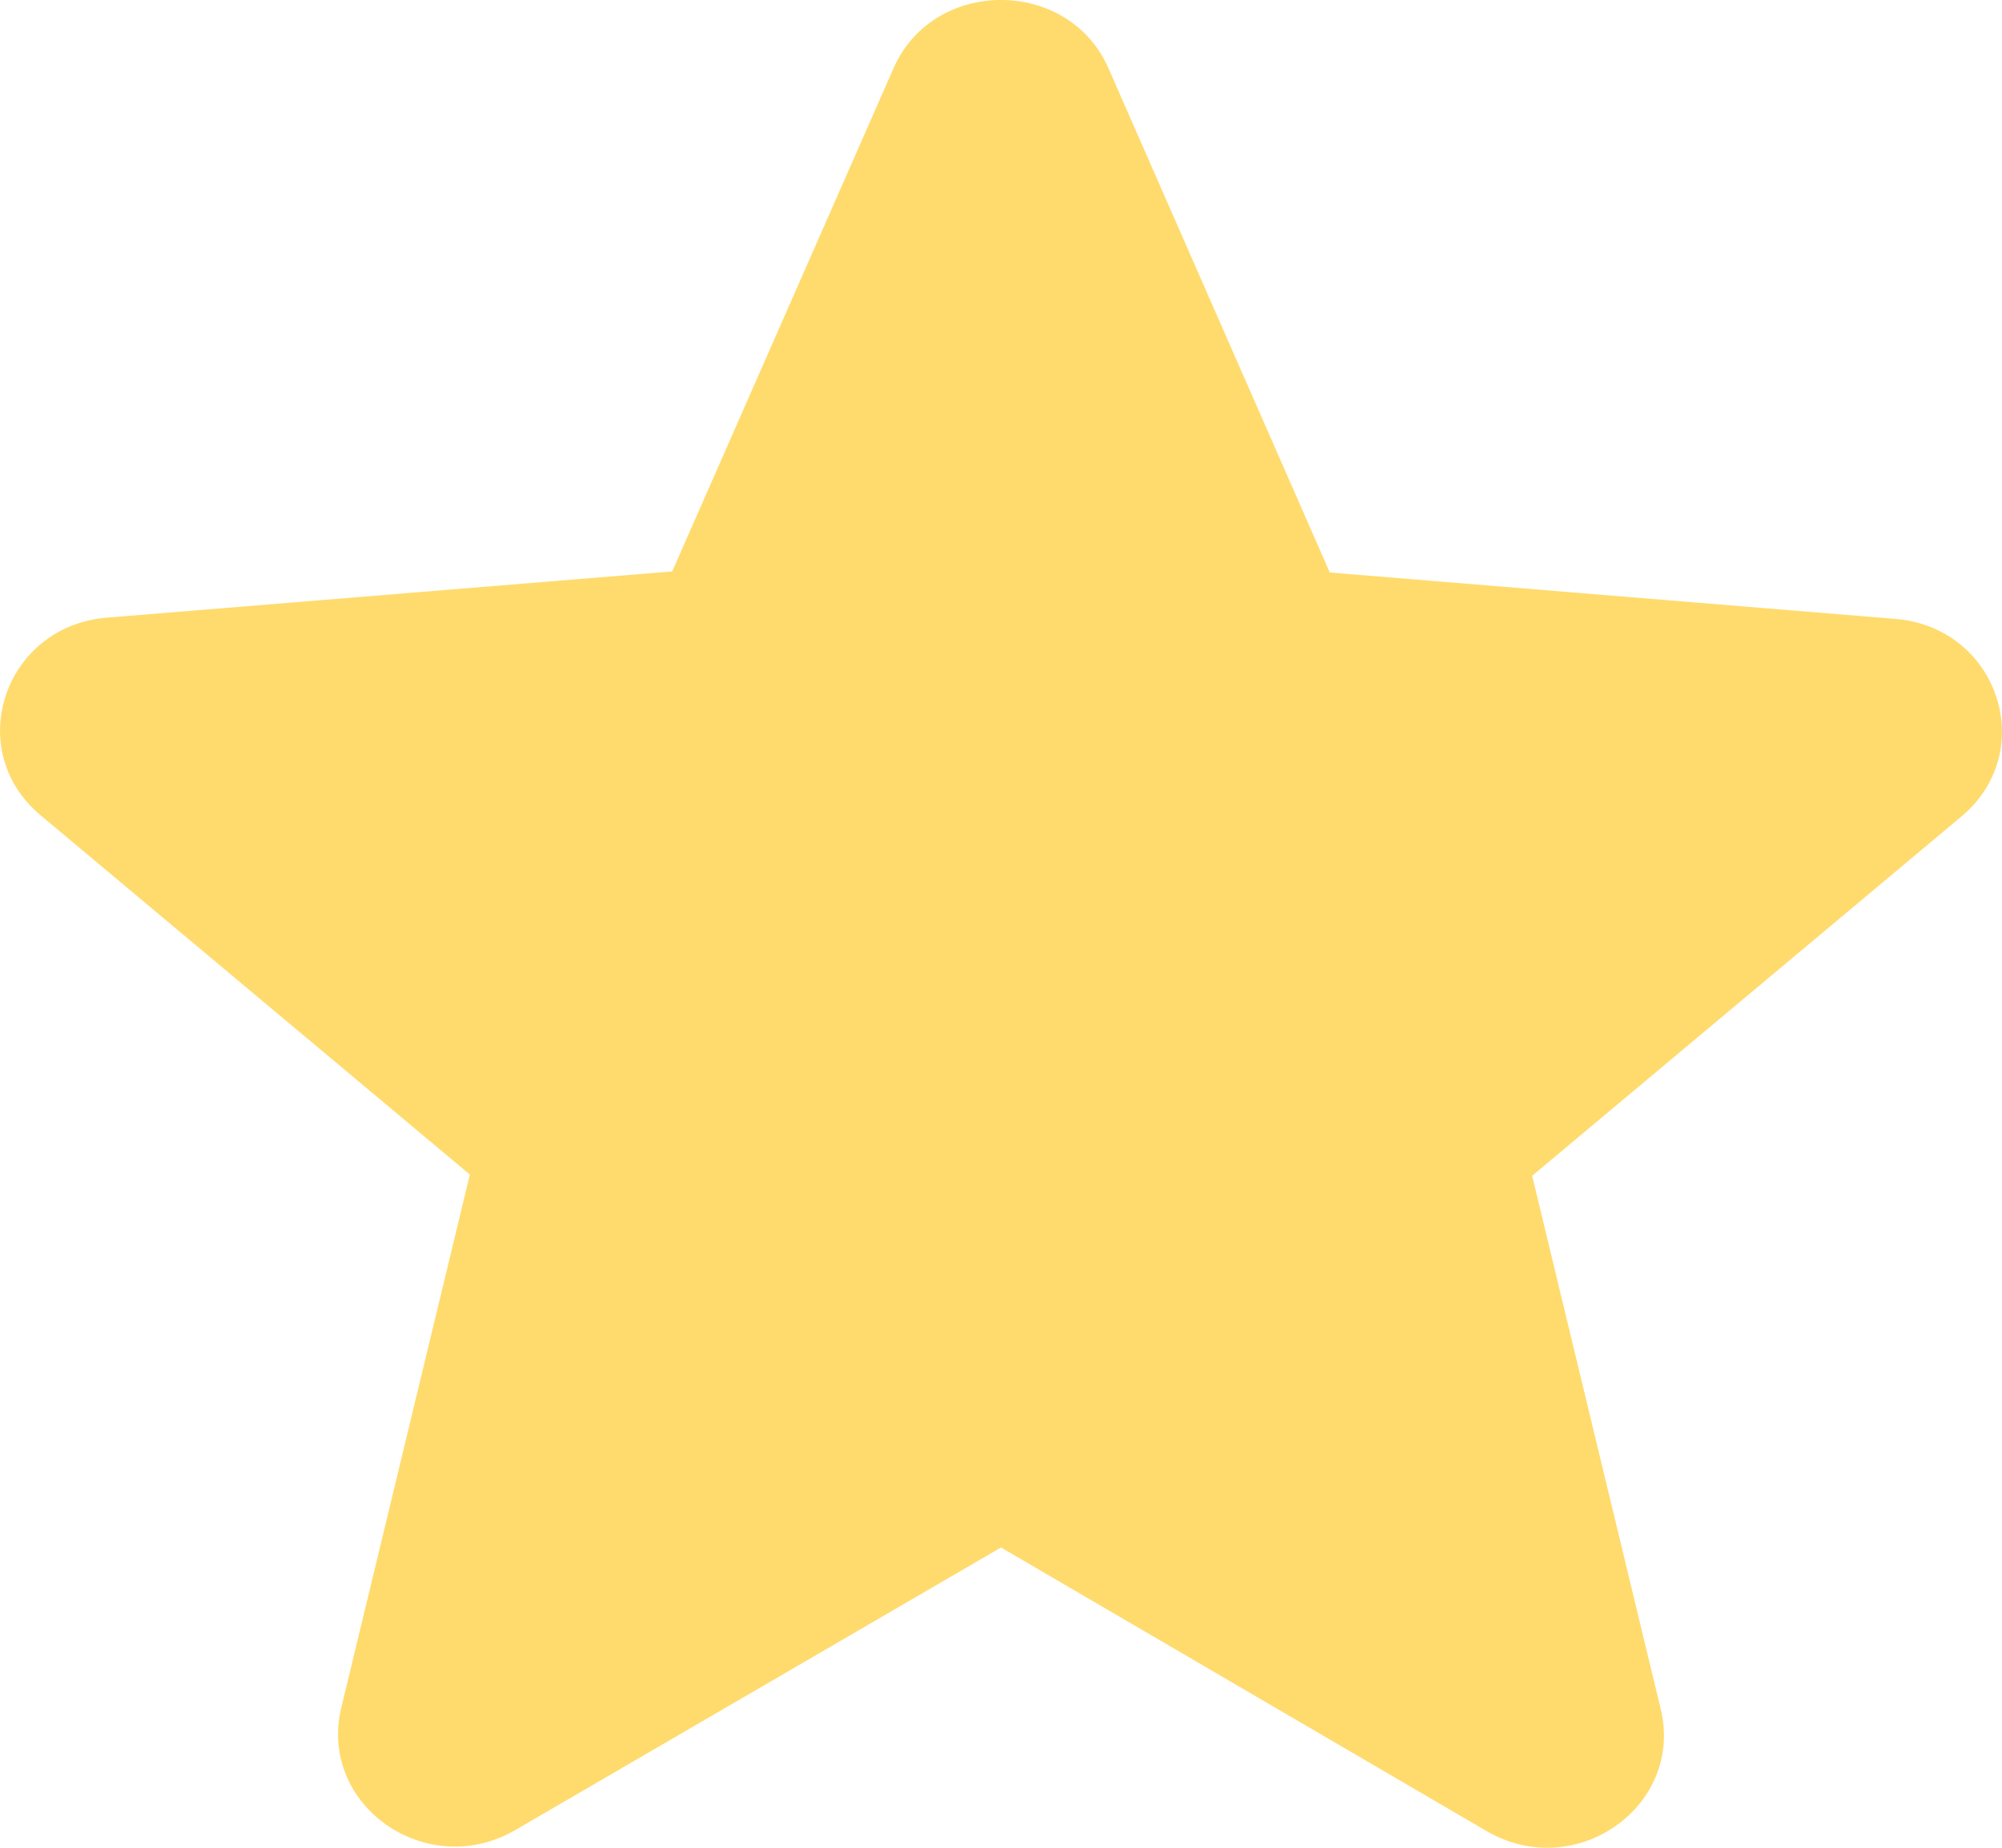<svg width="13" height="12" viewBox="0 0 13 12" fill="none" xmlns="http://www.w3.org/2000/svg">
<path d="M6.5 10.05L9.652 11.891C10.23 12.229 10.936 11.73 10.784 11.099L9.949 7.636L12.736 5.303C13.245 4.877 12.972 4.07 12.303 4.019L8.635 3.718L7.199 0.446C6.941 -0.149 6.059 -0.149 5.801 0.446L4.365 3.711L0.697 4.011C0.028 4.063 -0.245 4.87 0.264 5.295L3.051 7.628L2.216 11.091C2.064 11.722 2.77 12.221 3.348 11.884L6.5 10.05Z" fill="#FFDB6D"/>
</svg>
